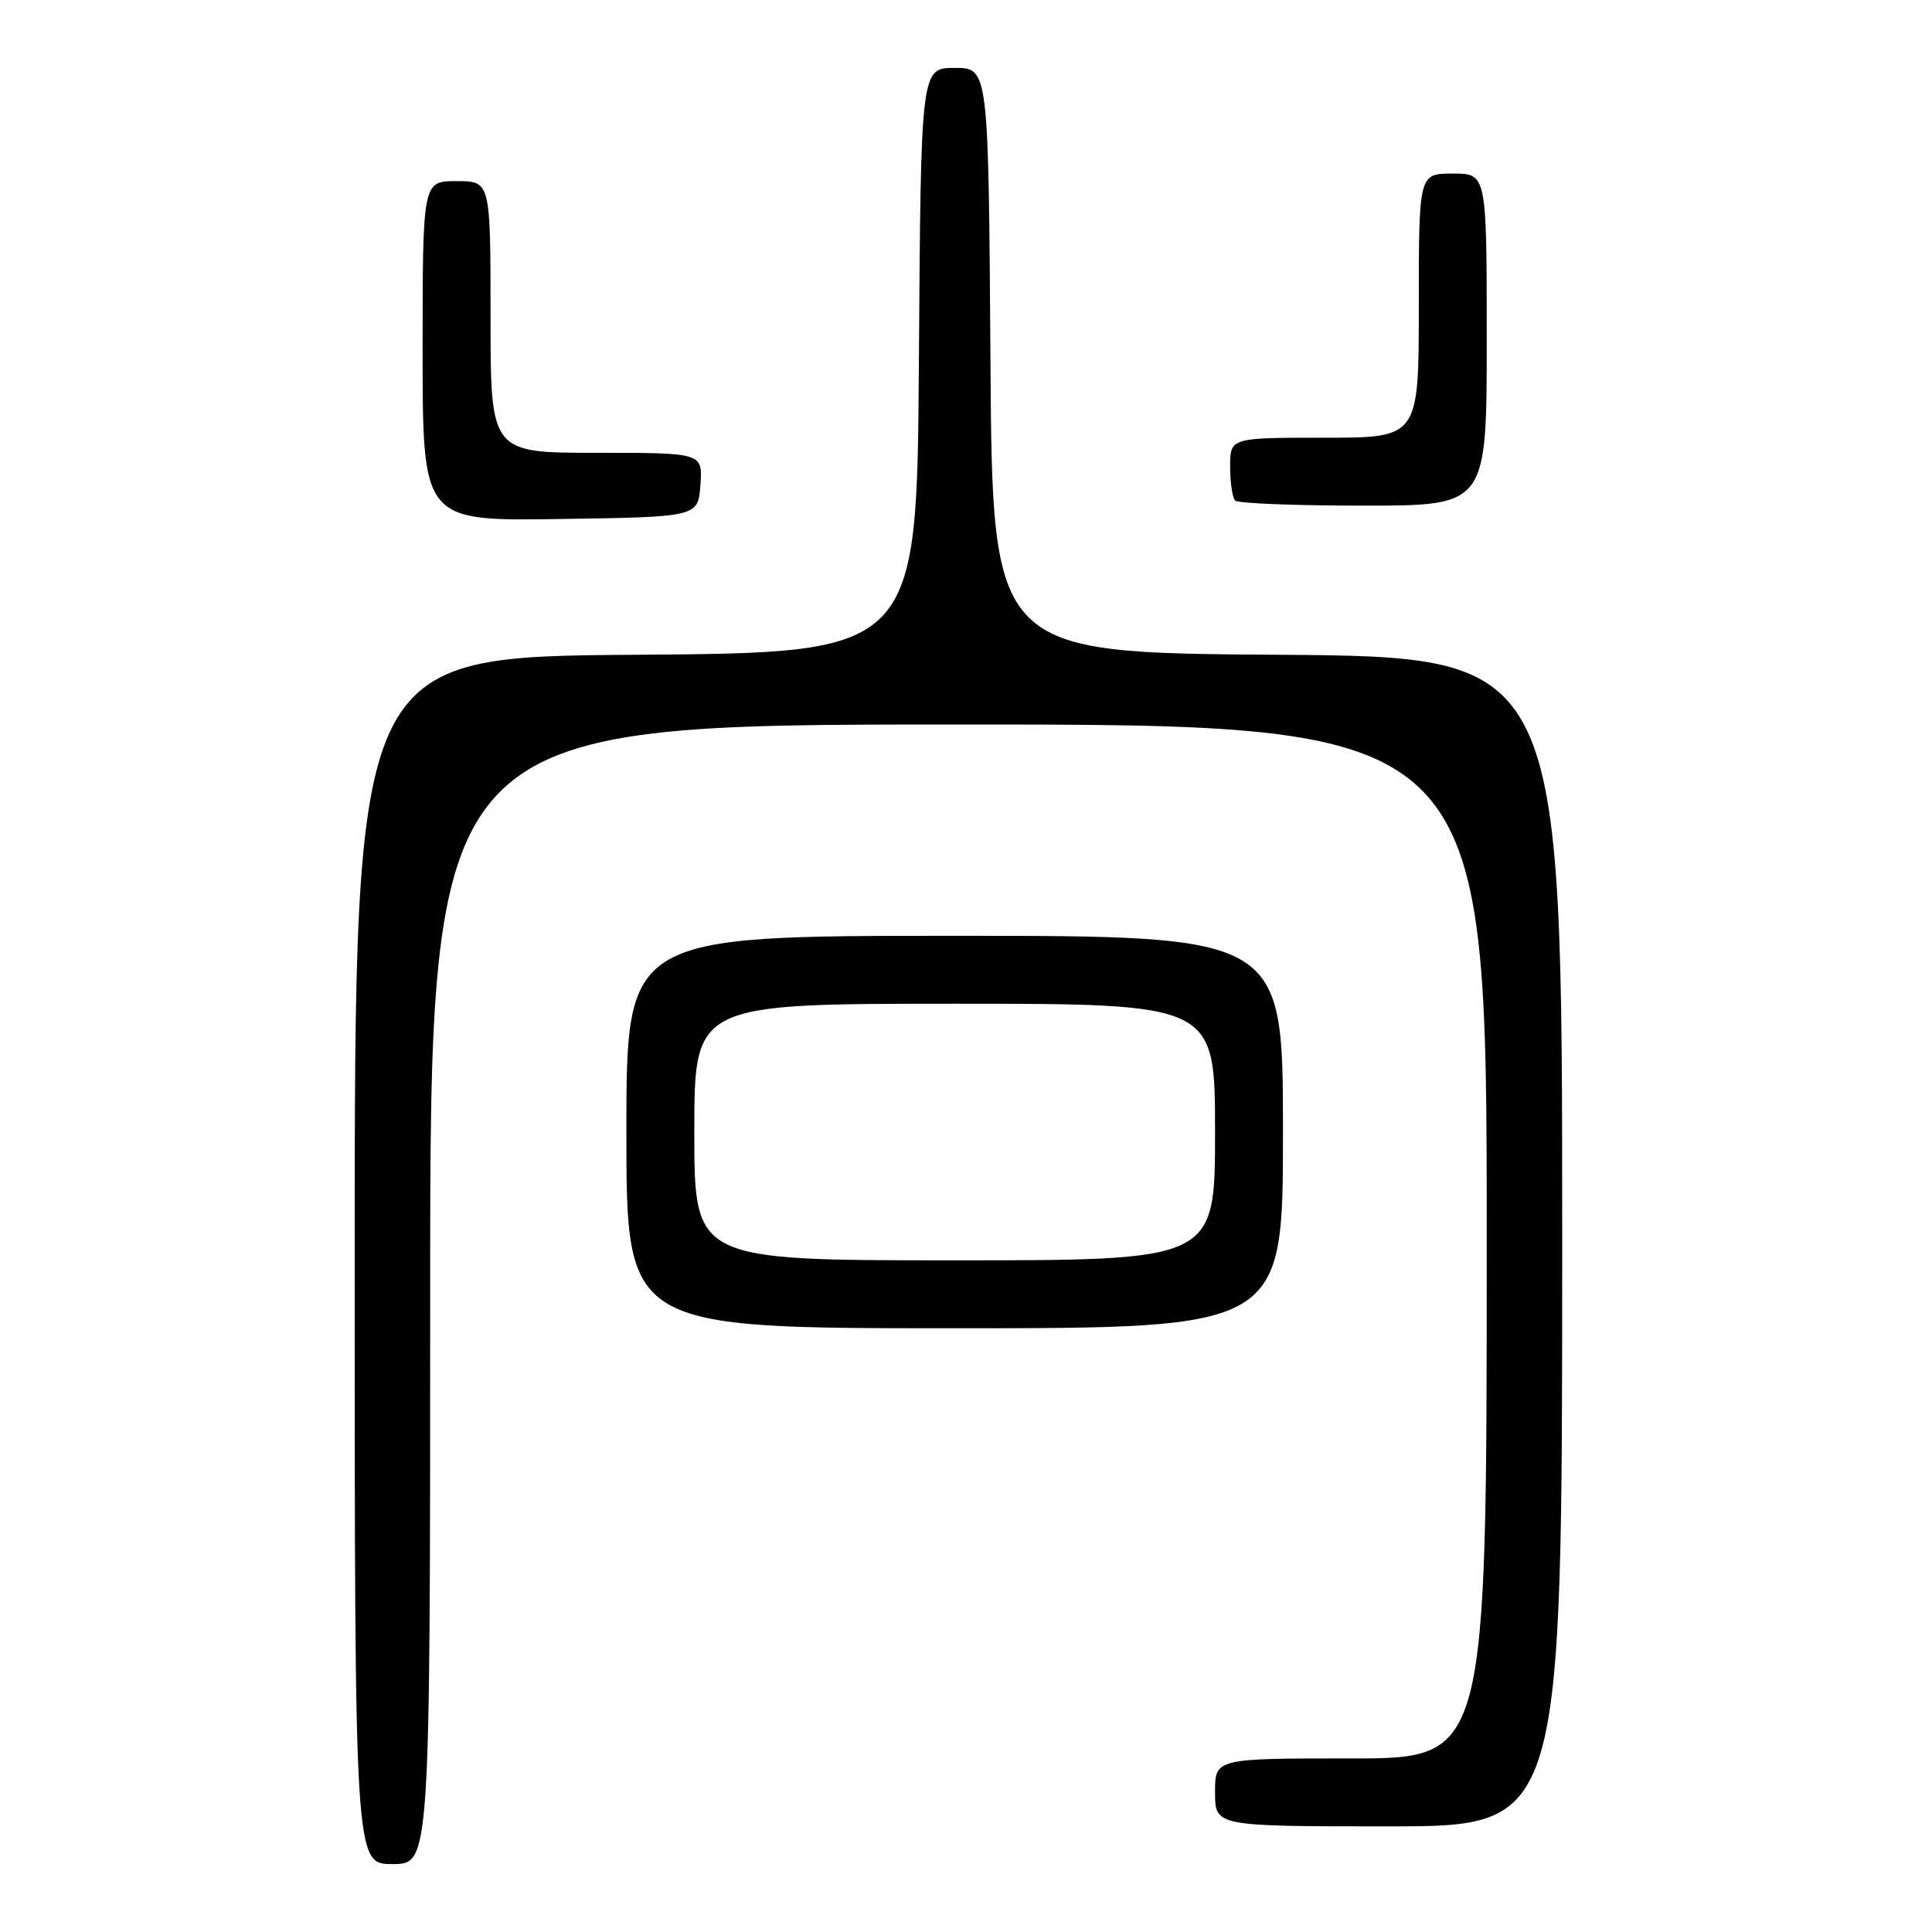 <?xml version="1.0" encoding="UTF-8" standalone="no"?>
<!DOCTYPE svg PUBLIC "-//W3C//DTD SVG 1.1//EN" "http://www.w3.org/Graphics/SVG/1.1/DTD/svg11.dtd" >
<svg xmlns="http://www.w3.org/2000/svg" xmlns:xlink="http://www.w3.org/1999/xlink" version="1.1" viewBox="0 0 256 256">
 <g >
 <path fill="currentColor"
d=" M 57.00 171.50 C 57.00 96.00 57.00 96.00 127.00 96.00 C 197.00 96.00 197.00 96.00 197.00 164.50 C 197.00 233.00 197.00 233.00 179.00 233.00 C 161.00 233.00 161.00 233.00 161.00 237.50 C 161.00 242.00 161.00 242.00 184.00 242.00 C 207.00 242.00 207.00 242.00 207.00 164.51 C 207.00 87.02 207.00 87.02 169.25 86.76 C 131.50 86.50 131.50 86.50 131.24 47.75 C 130.98 9.00 130.98 9.00 126.50 9.00 C 122.02 9.00 122.02 9.00 121.76 47.75 C 121.50 86.50 121.50 86.50 84.25 86.76 C 47.00 87.02 47.00 87.02 47.00 167.01 C 47.00 247.00 47.00 247.00 52.00 247.00 C 57.00 247.00 57.00 247.00 57.00 171.50 Z  M 170.00 150.00 C 170.00 124.00 170.00 124.00 126.50 124.00 C 83.00 124.00 83.00 124.00 83.00 150.00 C 83.00 176.00 83.00 176.00 126.50 176.00 C 170.00 176.00 170.00 176.00 170.00 150.00 Z  M 92.81 64.25 C 93.11 60.00 93.11 60.00 79.06 60.00 C 65.00 60.00 65.00 60.00 65.00 42.00 C 65.00 24.00 65.00 24.00 60.50 24.00 C 56.00 24.00 56.00 24.00 56.00 46.52 C 56.00 69.05 56.00 69.05 74.25 68.77 C 92.50 68.50 92.50 68.50 92.81 64.25 Z  M 197.00 45.00 C 197.00 23.00 197.00 23.00 192.50 23.00 C 188.00 23.00 188.00 23.00 188.00 40.50 C 188.00 58.00 188.00 58.00 175.50 58.00 C 163.00 58.00 163.00 58.00 163.00 61.83 C 163.00 63.94 163.30 65.97 163.67 66.33 C 164.03 66.70 171.68 67.00 180.67 67.00 C 197.00 67.00 197.00 67.00 197.00 45.00 Z  M 92.00 150.00 C 92.00 133.00 92.00 133.00 126.50 133.00 C 161.00 133.00 161.00 133.00 161.00 150.00 C 161.00 167.00 161.00 167.00 126.50 167.00 C 92.00 167.00 92.00 167.00 92.00 150.00 Z "/>
</g>
</svg>
